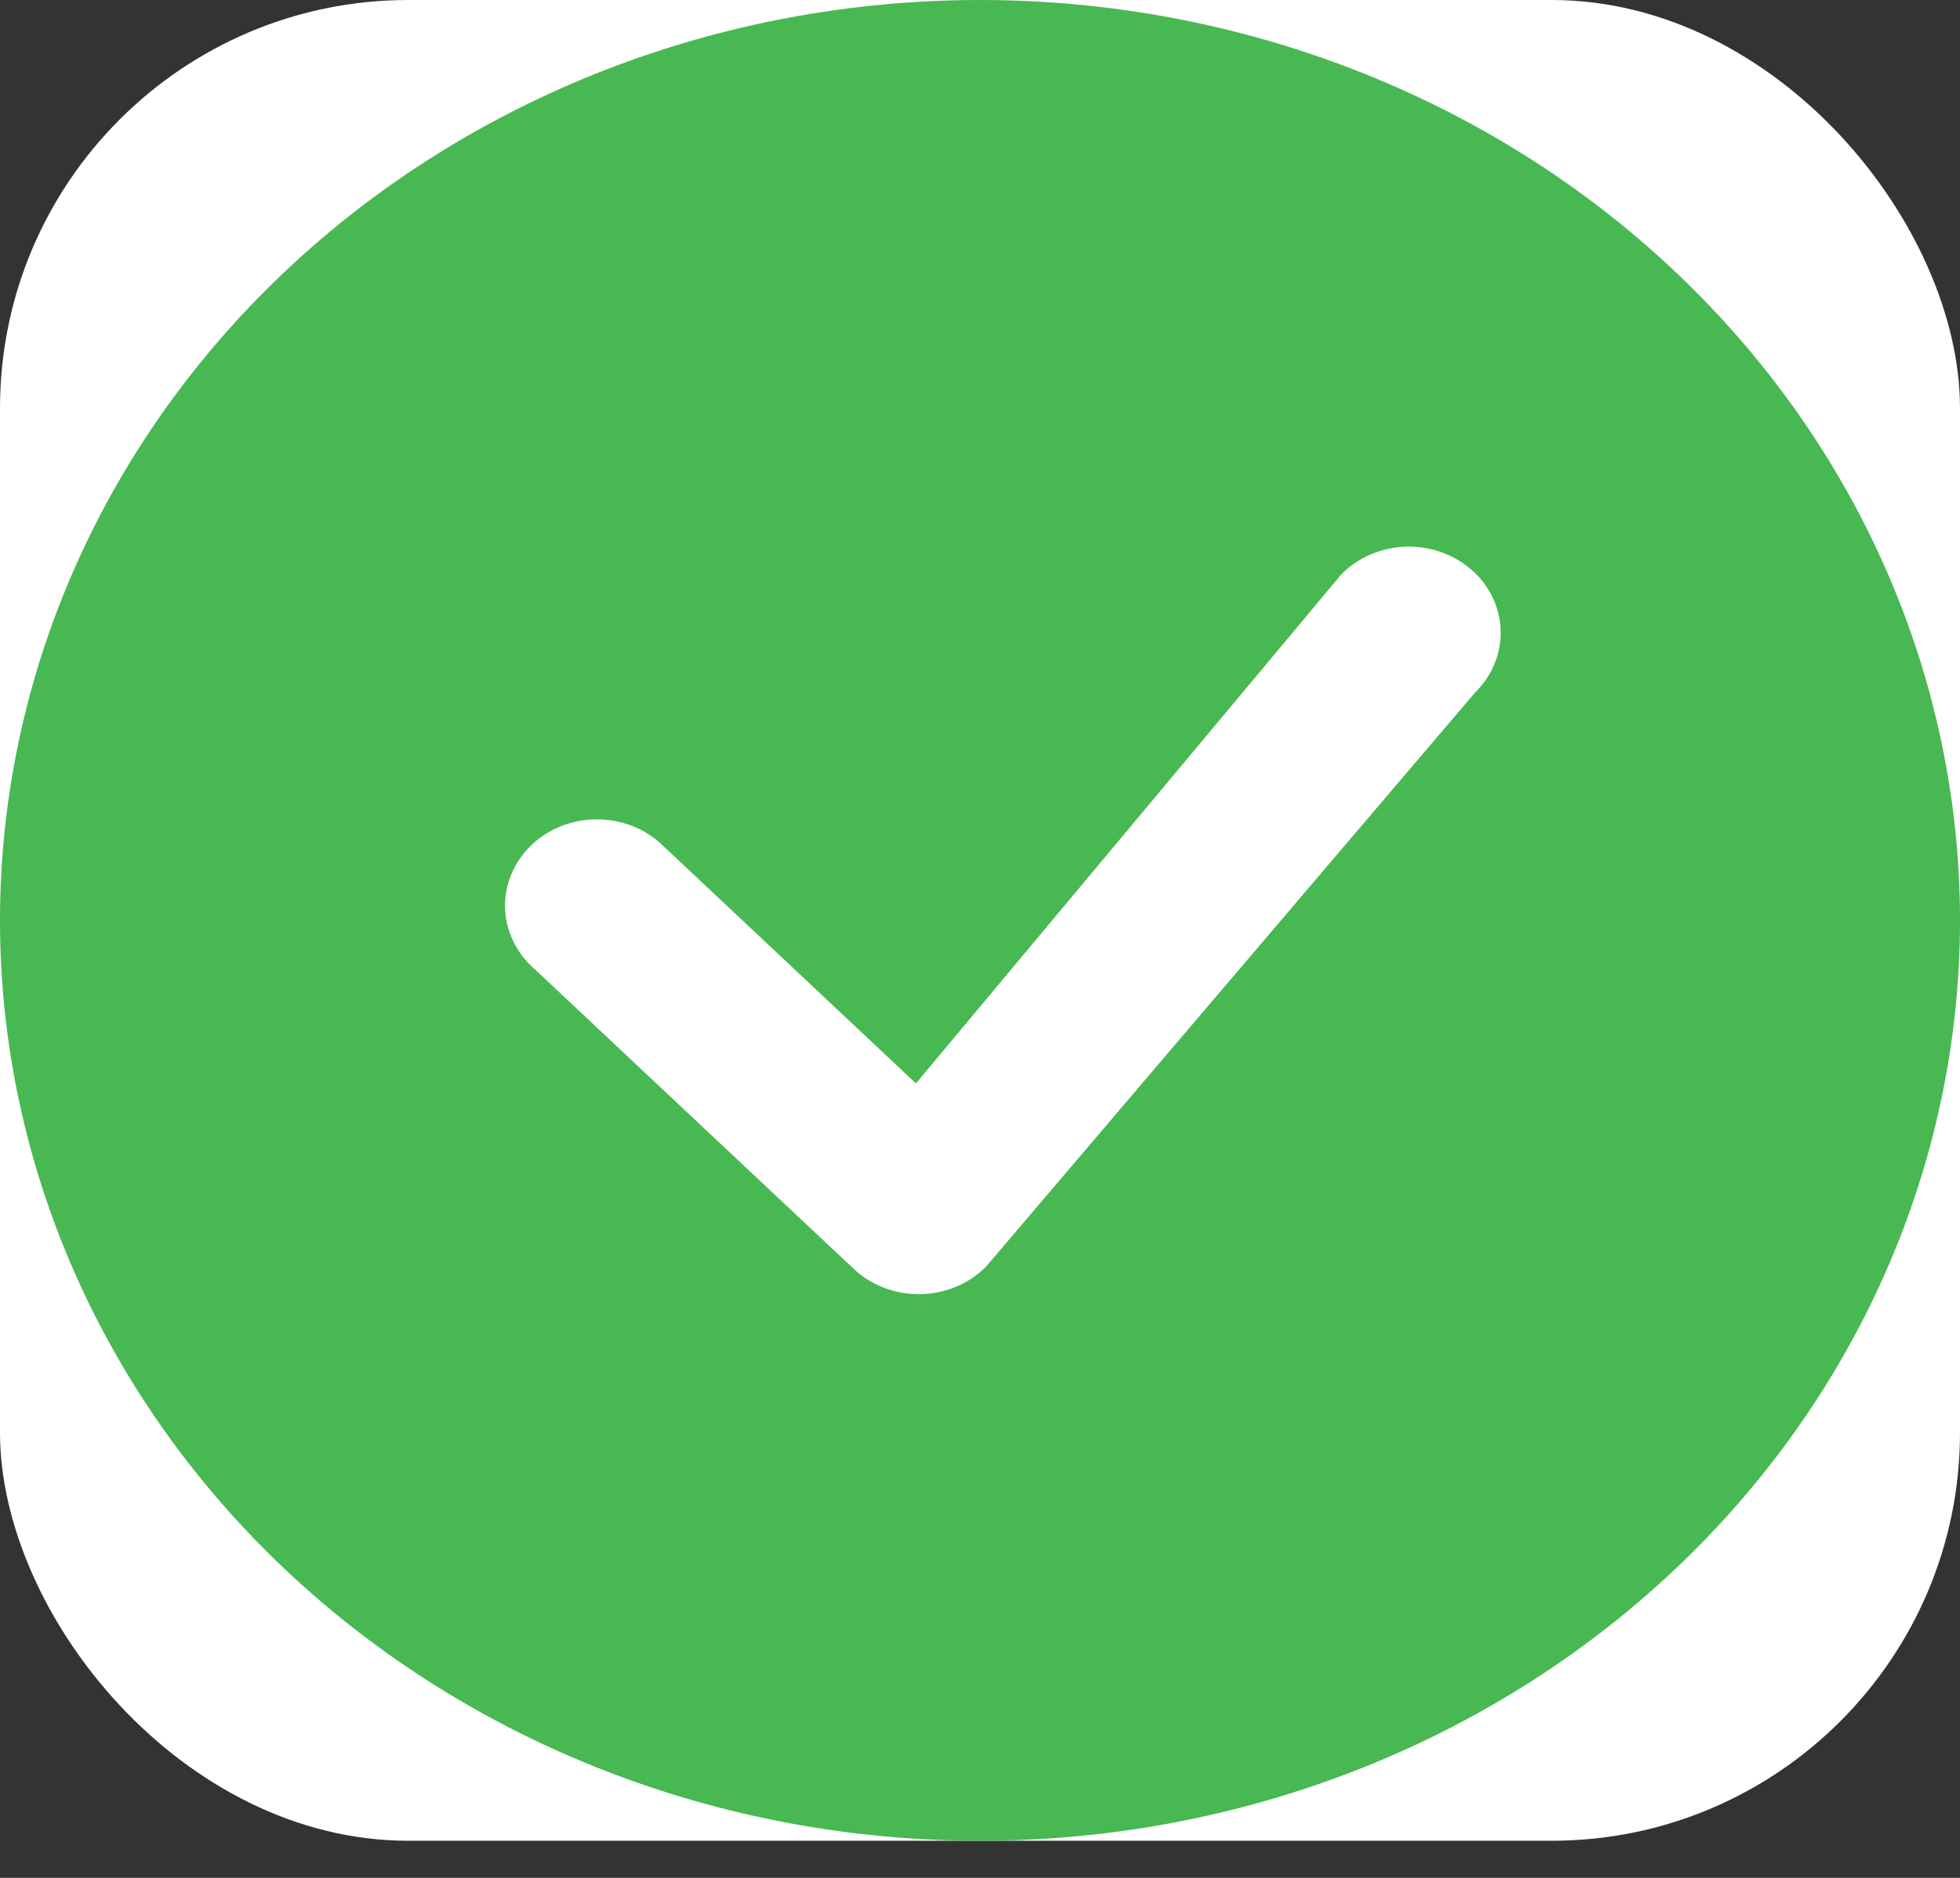 <svg width="48" height="46" viewBox="0 0 48 46" fill="none" xmlns="http://www.w3.org/2000/svg">
  <rect x="0" y="0" width="48" height="46" fill="#333333" stroke="none"/>
  <g clip-path="url(#clip0_10030_28971)">
    <rect width="48" height="45.091" rx="10" fill="white" />
    <path fill-rule="evenodd" clip-rule="evenodd"
      d="M48 22.546C48 28.525 45.471 34.259 40.971 38.487C36.47 42.716 30.365 45.091 24 45.091C17.635 45.091 11.53 42.716 7.029 38.487C2.529 34.259 0 28.525 0 22.546C0 16.566 2.529 10.832 7.029 6.603C11.53 2.375 17.635 0 24 0C30.365 0 36.47 2.375 40.971 6.603C45.471 10.832 48 16.566 48 22.546ZM36.09 14.006C35.876 13.806 35.621 13.648 35.34 13.542C35.059 13.436 34.758 13.385 34.456 13.39C34.154 13.396 33.855 13.459 33.58 13.576C33.303 13.692 33.055 13.86 32.85 14.068L22.431 26.539L16.152 20.637C15.726 20.264 15.161 20.061 14.578 20.071C13.995 20.08 13.439 20.302 13.027 20.689C12.615 21.077 12.379 21.599 12.368 22.147C12.358 22.694 12.575 23.224 12.972 23.625L20.91 31.084C21.124 31.285 21.378 31.443 21.659 31.549C21.939 31.655 22.239 31.707 22.541 31.702C22.843 31.697 23.141 31.634 23.417 31.518C23.693 31.403 23.941 31.236 24.147 31.028L36.123 16.965C36.531 16.567 36.757 16.033 36.751 15.48C36.746 14.927 36.509 14.398 36.093 14.006H36.09Z"
      fill="#48B853" />
  </g>
  <defs>
    <clipPath id="clip0_10030_28971">
      <rect width="48" height="45.091" rx="10" fill="white" />
    </clipPath>
  </defs>
</svg>
